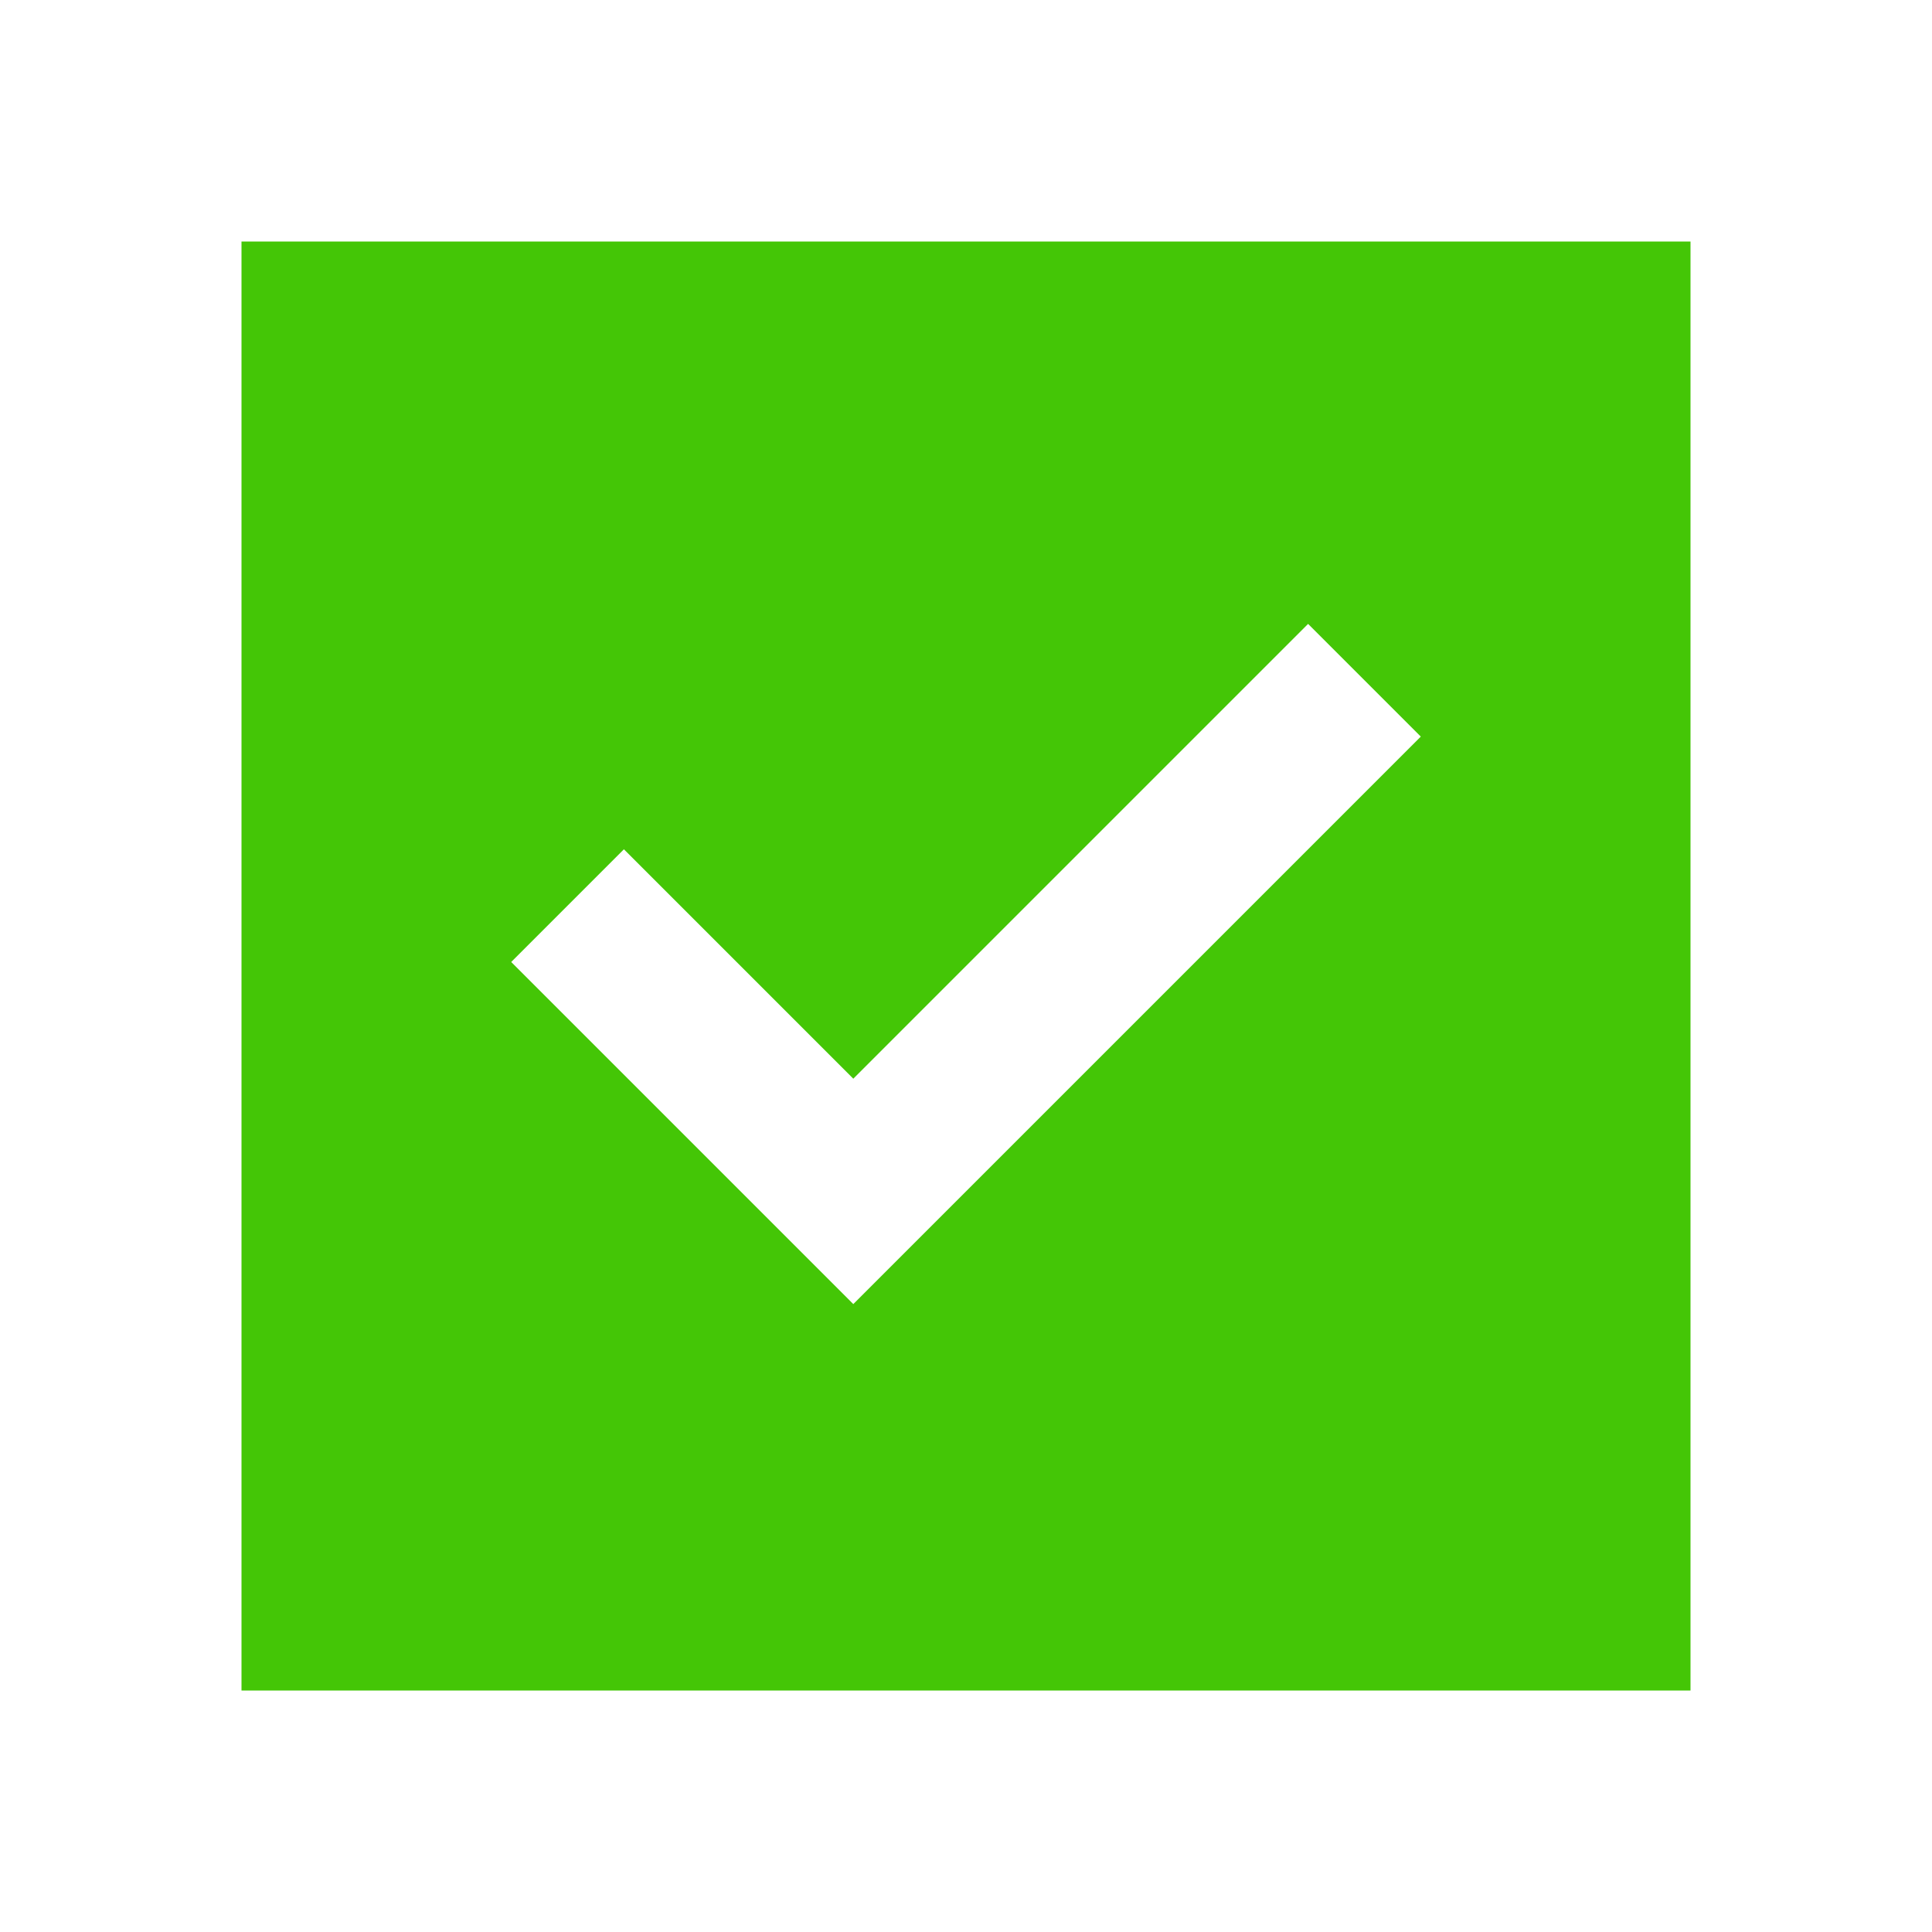 <svg width="15" height="15" viewBox="0 0 15 15" fill="none" xmlns="http://www.w3.org/2000/svg">
<path d="M6.625 10.125L11.031 5.719L10.156 4.844L6.625 8.375L4.844 6.594L3.969 7.469L6.625 10.125ZM1.875 13.125V1.875H13.125V13.125H1.875Z" fill="#44C606"/>
</svg>
